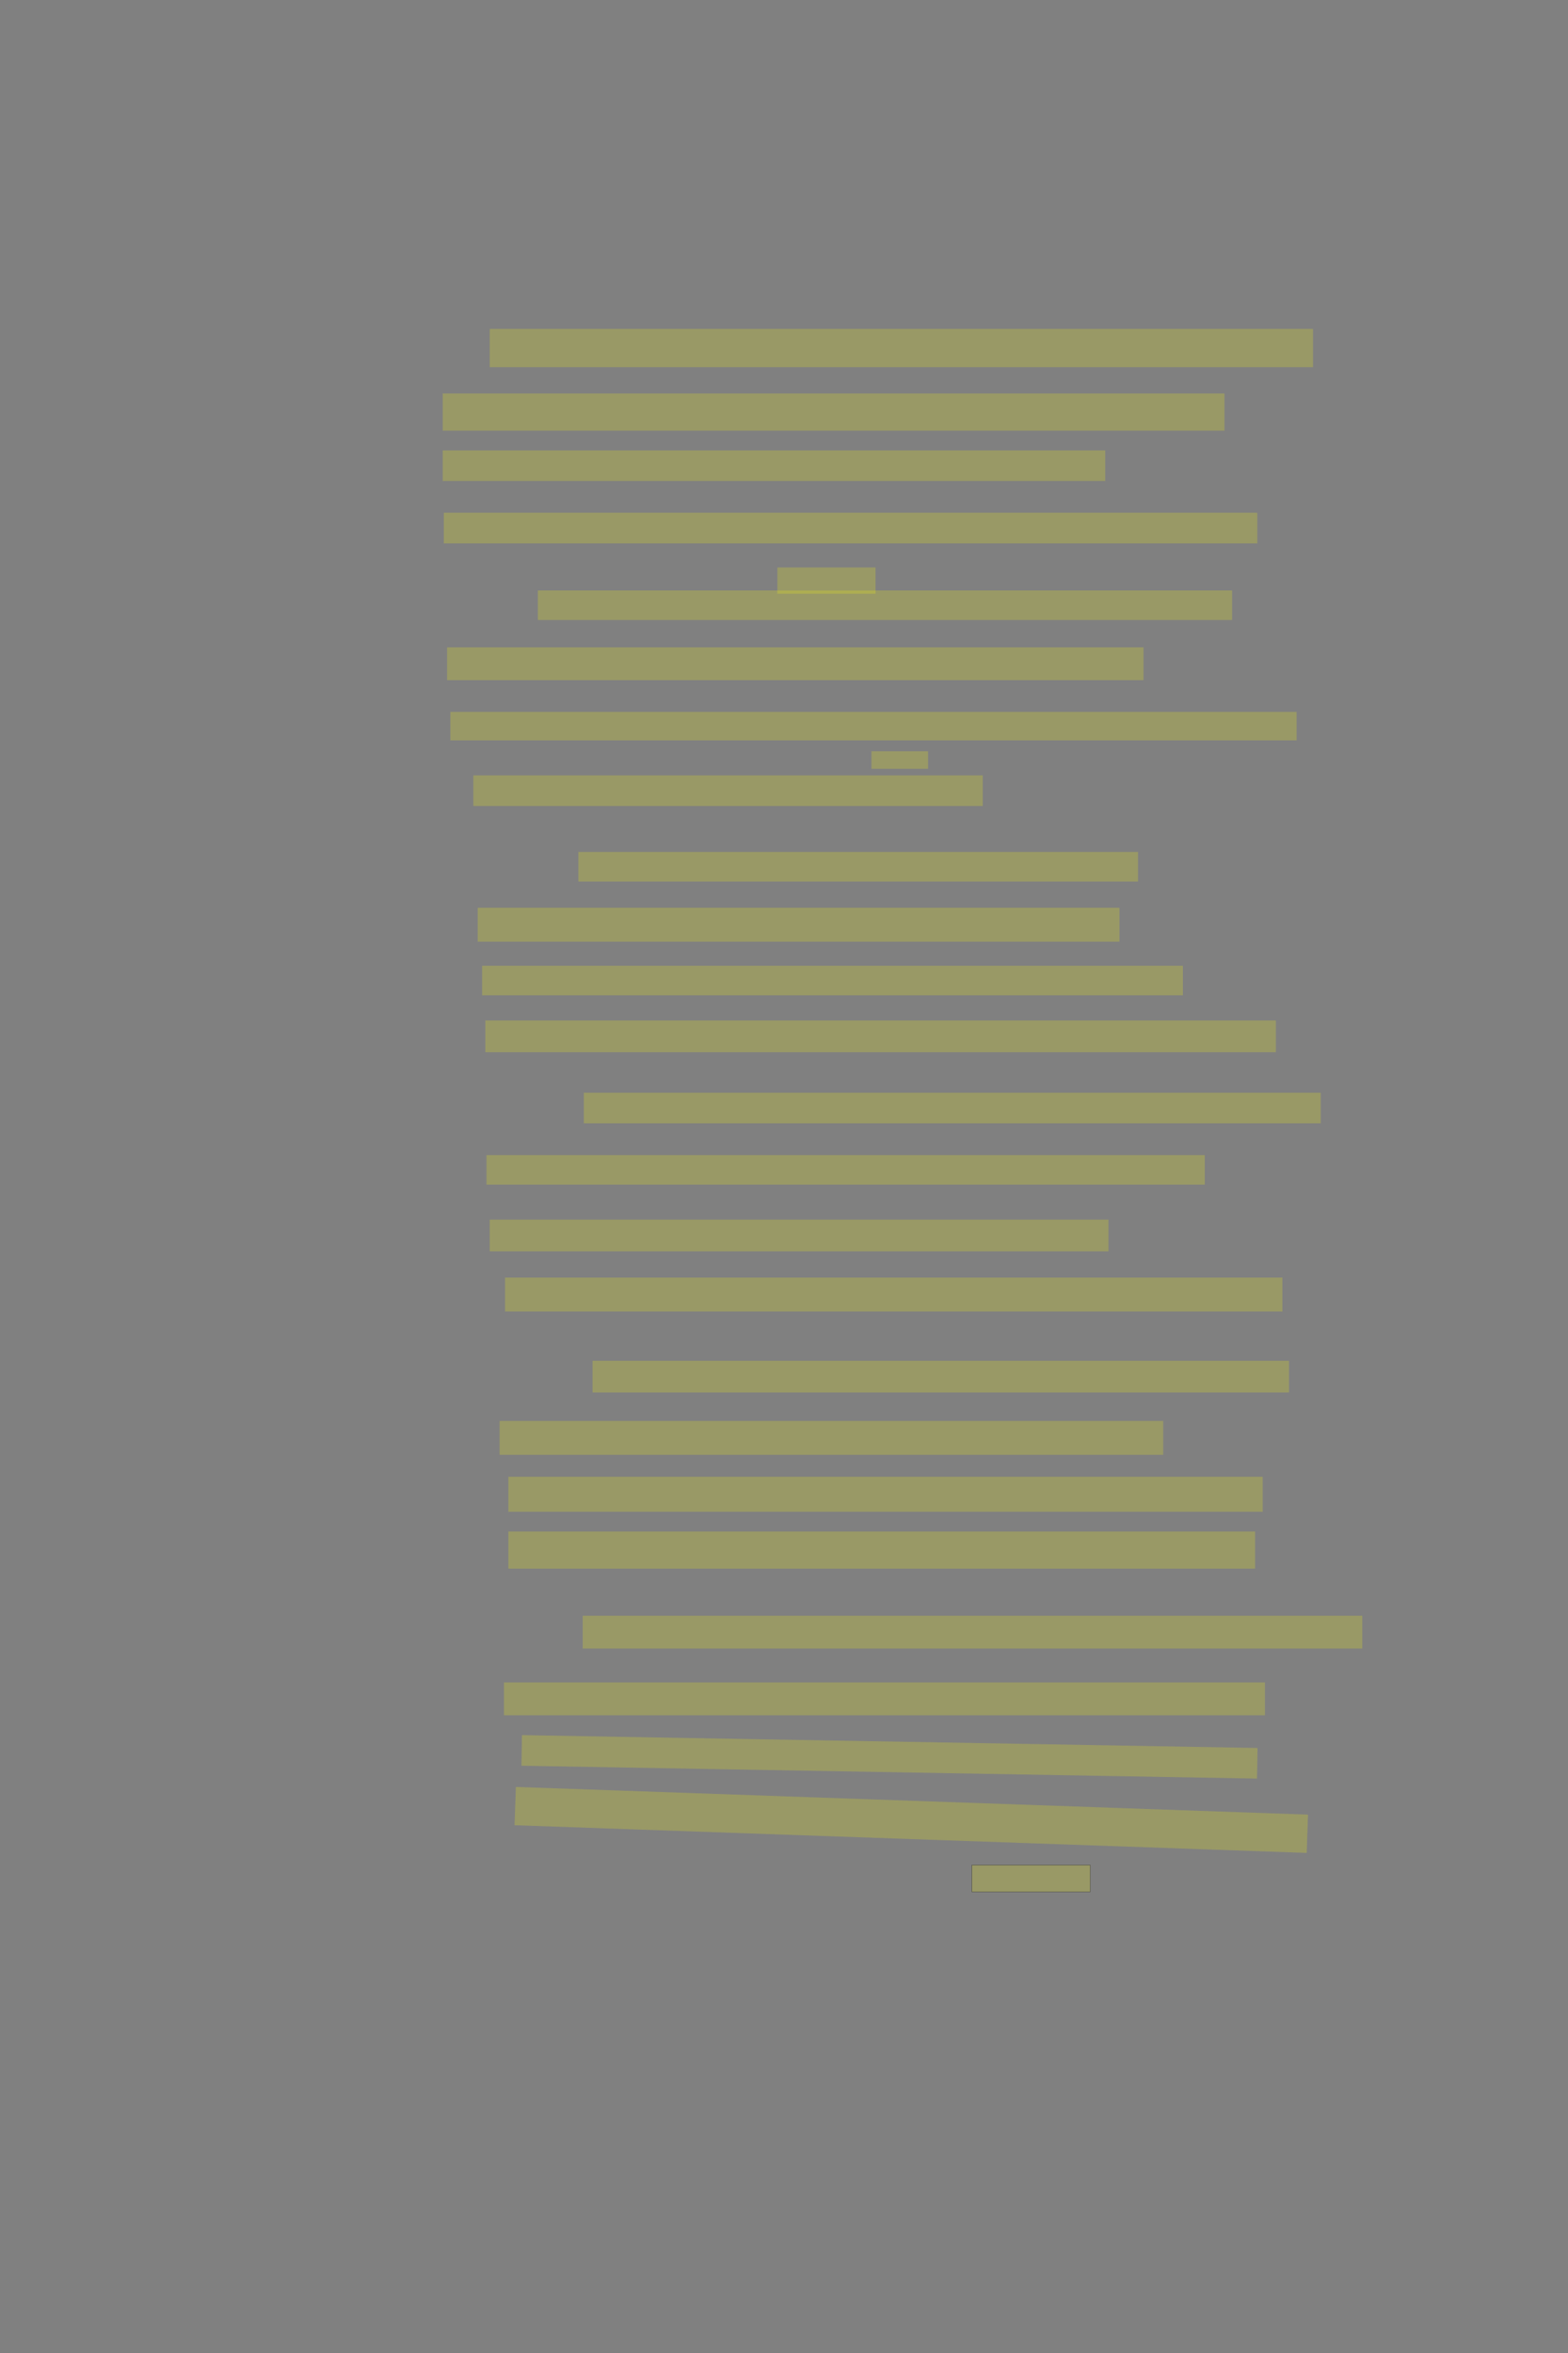 <?xml version="1.0" encoding="UTF-8" standalone="no"?><svg xmlns="http://www.w3.org/2000/svg" xmlns:xlink="http://www.w3.org/1999/xlink" height="6144" width="4096">
 <rect width="100%" height="100%" fill="#808080" stroke="none"/>
 <g>
  <title>Layer 1</title>
  <rect class=" imageannotationLine imageannotationLinked" fill="#FFFF00" fill-opacity="0.2" height="100" id="svg_2" stroke="#000000" stroke-dasharray="null" stroke-linecap="null" stroke-linejoin="null" stroke-opacity="0.5" stroke-width="null" width="2150.714" x="1279.305" xlink:href="#la" y="858.857"/>
  <rect class=" imageannotationLine imageannotationLinked" fill="#FFFF00" fill-opacity="0.2" height="97.143" id="svg_4" stroke="#000000" stroke-dasharray="null" stroke-linecap="null" stroke-linejoin="null" stroke-opacity="0.5" stroke-width="null" width="2042.143" x="1156.448" xlink:href="#lb" y="1027.429"/>
  <rect class=" imageannotationLine imageannotationLinked" fill="#FFFF00" fill-opacity="0.2" height="80" id="svg_6" stroke="#000000" stroke-dasharray="null" stroke-linecap="null" stroke-linejoin="null" stroke-opacity="0.5" stroke-width="null" width="1730.714" x="1156.448" xlink:href="#lc" y="1176"/>
  <rect class=" imageannotationLine imageannotationLinked" fill="#FFFF00" fill-opacity="0.2" height="80" id="svg_8" stroke="#000000" stroke-dasharray="null" stroke-linecap="null" stroke-linejoin="null" stroke-opacity="0.5" stroke-width="null" width="2125" x="1159.305" xlink:href="#ld" y="1338.857"/>
  <rect class=" imageannotationLine imageannotationLinked" fill="#FFFF00" fill-opacity="0.2" height="68.571" id="svg_10" stroke="#000000" stroke-dasharray="null" stroke-linecap="null" stroke-linejoin="null" stroke-opacity="0.5" stroke-width="null" width="256.428" x="2030.734" xlink:href="#le" y="1481.715"/>
  <rect class=" imageannotationLine imageannotationLinked" fill="#FFFF00" fill-opacity="0.2" height="77.143" id="svg_12" stroke="#000000" stroke-dasharray="null" stroke-linecap="null" stroke-linejoin="null" stroke-opacity="0.5" stroke-width="null" width="1813.571" x="1405.019" xlink:href="#lf" y="1541.715"/>
  <rect class=" imageannotationLine imageannotationLinked" fill="#FFFF00" fill-opacity="0.2" height="85.714" id="svg_14" stroke="#000000" stroke-dasharray="null" stroke-linecap="null" stroke-linejoin="null" stroke-opacity="0.5" stroke-width="null" width="1819.286" x="1167.877" xlink:href="#lg" y="1690.286"/>
  <rect class=" imageannotationLine imageannotationLinked" fill="#FFFF00" fill-opacity="0.2" height="74.286" id="svg_16" stroke="#000000" stroke-dasharray="null" stroke-linecap="null" stroke-linejoin="null" stroke-opacity="0.5" stroke-width="null" width="2210.714" x="1176.448" xlink:href="#lh" y="1858.857"/>
  <rect class=" imageannotationLine imageannotationLinked" fill="#FFFF00" fill-opacity="0.2" height="45.714" id="svg_18" stroke="#000000" stroke-dasharray="null" stroke-linecap="null" stroke-linejoin="null" stroke-opacity="0.5" stroke-width="null" width="147.857" x="2276.448" xlink:href="#li" y="1961.715"/>
  <rect class=" imageannotationLine imageannotationLinked" fill="#FFFF00" fill-opacity="0.2" height="80" id="svg_20" stroke="#000000" stroke-dasharray="null" stroke-linecap="null" stroke-linejoin="null" stroke-opacity="0.5" stroke-width="null" width="1330.714" x="1236.448" xlink:href="#lj" y="2024.572"/>
  <rect class=" imageannotationLine imageannotationLinked" fill="#FFFF00" fill-opacity="0.2" height="77.143" id="svg_22" stroke="#000000" stroke-dasharray="null" stroke-linecap="null" stroke-linejoin="null" stroke-opacity="0.5" stroke-width="null" width="1462.143" x="1510.734" xlink:href="#lk" y="2224.572"/>
  <rect class=" imageannotationLine imageannotationLinked" fill="#FFFF00" fill-opacity="0.2" height="88.571" id="svg_24" stroke="#000000" stroke-dasharray="null" stroke-linecap="null" stroke-linejoin="null" stroke-opacity="0.5" stroke-width="null" width="1676.429" x="1247.877" xlink:href="#ll" y="2370.286"/>
  <rect class=" imageannotationLine imageannotationLinked" fill="#FFFF00" fill-opacity="0.2" height="77.143" id="svg_26" stroke="#000000" stroke-dasharray="null" stroke-linecap="null" stroke-linejoin="null" stroke-opacity="0.5" stroke-width="null" width="1830.714" x="1259.305" xlink:href="#lm" y="2521.715"/>
  <rect class=" imageannotationLine imageannotationLinked" fill="#FFFF00" fill-opacity="0.2" height="82.857" id="svg_28" stroke="#000000" stroke-dasharray="null" stroke-linecap="null" stroke-linejoin="null" stroke-opacity="0.5" stroke-width="null" width="2065" x="1267.877" xlink:href="#ln" y="2664.572"/>
  <rect class=" imageannotationLine imageannotationLinked" fill="#FFFF00" fill-opacity="0.2" height="80" id="svg_30" stroke="#000000" stroke-dasharray="null" stroke-linecap="null" stroke-linejoin="null" stroke-opacity="0.5" stroke-width="null" width="1925" x="1525.019" xlink:href="#lo" y="2853.143"/>
  <rect class=" imageannotationLine imageannotationLinked" fill="#FFFF00" fill-opacity="0.2" height="77.143" id="svg_32" stroke="#000000" stroke-dasharray="null" stroke-linecap="null" stroke-linejoin="null" stroke-opacity="0.5" stroke-width="null" width="1876.429" x="1270.734" xlink:href="#lp" y="3016"/>
  <rect class=" imageannotationLine imageannotationLinked" fill="#FFFF00" fill-opacity="0.2" height="82.857" id="svg_34" stroke="#000000" stroke-dasharray="null" stroke-linecap="null" stroke-linejoin="null" stroke-opacity="0.5" stroke-width="null" width="1616.429" x="1279.305" xlink:href="#lq" y="3184.572"/>
  <rect class=" imageannotationLine imageannotationLinked" fill="#FFFF00" fill-opacity="0.2" height="88.571" id="svg_36" stroke="#000000" stroke-dasharray="null" stroke-linecap="null" stroke-linejoin="null" stroke-opacity="0.5" stroke-width="null" width="2030.714" x="1319.305" xlink:href="#lr" y="3336"/>
  <rect class=" imageannotationLine imageannotationLinked" fill="#FFFF00" fill-opacity="0.2" height="82.857" id="svg_38" stroke="#000000" stroke-dasharray="null" stroke-linecap="null" stroke-linejoin="null" stroke-opacity="0.5" stroke-width="null" width="1819.286" x="1547.877" xlink:href="#ls" y="3553.143"/>
  <rect class=" imageannotationLine imageannotationLinked" fill="#FFFF00" fill-opacity="0.2" height="88.571" id="svg_40" stroke="#000000" stroke-dasharray="null" stroke-linecap="null" stroke-linejoin="null" stroke-opacity="0.5" stroke-width="null" width="1733.571" x="1305.019" xlink:href="#lt" y="3710.286"/>
  <rect class=" imageannotationLine imageannotationLinked" fill="#FFFF00" fill-opacity="0.2" height="91.429" id="svg_42" stroke="#000000" stroke-dasharray="null" stroke-linecap="null" stroke-linejoin="null" stroke-opacity="0.5" stroke-width="null" width="1970.714" x="1327.877" xlink:href="#lu" y="3856"/>
  <rect class=" imageannotationLine imageannotationLinked" fill="#FFFF00" fill-opacity="0.2" height="97.143" id="svg_44" stroke="#000000" stroke-dasharray="null" stroke-linecap="null" stroke-linejoin="null" stroke-opacity="0.5" stroke-width="null" width="1950.714" x="1327.877" xlink:href="#lv" y="3998.858"/>
  <rect class=" imageannotationLine imageannotationLinked" fill="#FFFF00" fill-opacity="0.2" height="85.714" id="svg_46" stroke="#000000" stroke-dasharray="null" stroke-linecap="null" stroke-linejoin="null" stroke-opacity="0.5" stroke-width="null" width="2036.428" x="1522.162" xlink:href="#lw" y="4218.858"/>
  <rect class=" imageannotationLine imageannotationLinked" fill="#FFFF00" fill-opacity="0.2" height="85.714" id="svg_48" stroke="#000000" stroke-dasharray="null" stroke-linecap="null" stroke-linejoin="null" stroke-opacity="0.5" stroke-width="null" width="1987.857" x="1316.448" xlink:href="#lx" y="4393.143"/>
  <rect class=" imageannotationLine imageannotationLinked" fill="#FFFF00" fill-opacity="0.2" height="79.953" id="svg_50" stroke="#000000" stroke-dasharray="null" stroke-linecap="null" stroke-linejoin="null" stroke-opacity="0.5" stroke-width="null" transform="rotate(1 2323.58,4587.38) " width="1921.855" x="1362.656" xlink:href="#ly" y="4547.409"/>
  <rect class=" imageannotationLine imageannotationLinked" fill="#FFFF00" fill-opacity="0.2" height="100" id="svg_52" stroke="#000000" stroke-dasharray="null" stroke-linecap="null" stroke-linejoin="null" stroke-opacity="0.5" stroke-width="null" transform="rotate(2 2380.51,4752.07) " width="2070.57" x="1345.229" xlink:href="#lz" y="4702.069"/>
  <rect class=" imageannotationLine imageannotationLinked" fill="#FFFF00" fill-opacity="0.2" height="70" id="svg_3" stroke="#000000" stroke-opacity="0.5" width="309.091" x="2538.711" xlink:href="#laa" y="4869.883"/>
 </g>
</svg>